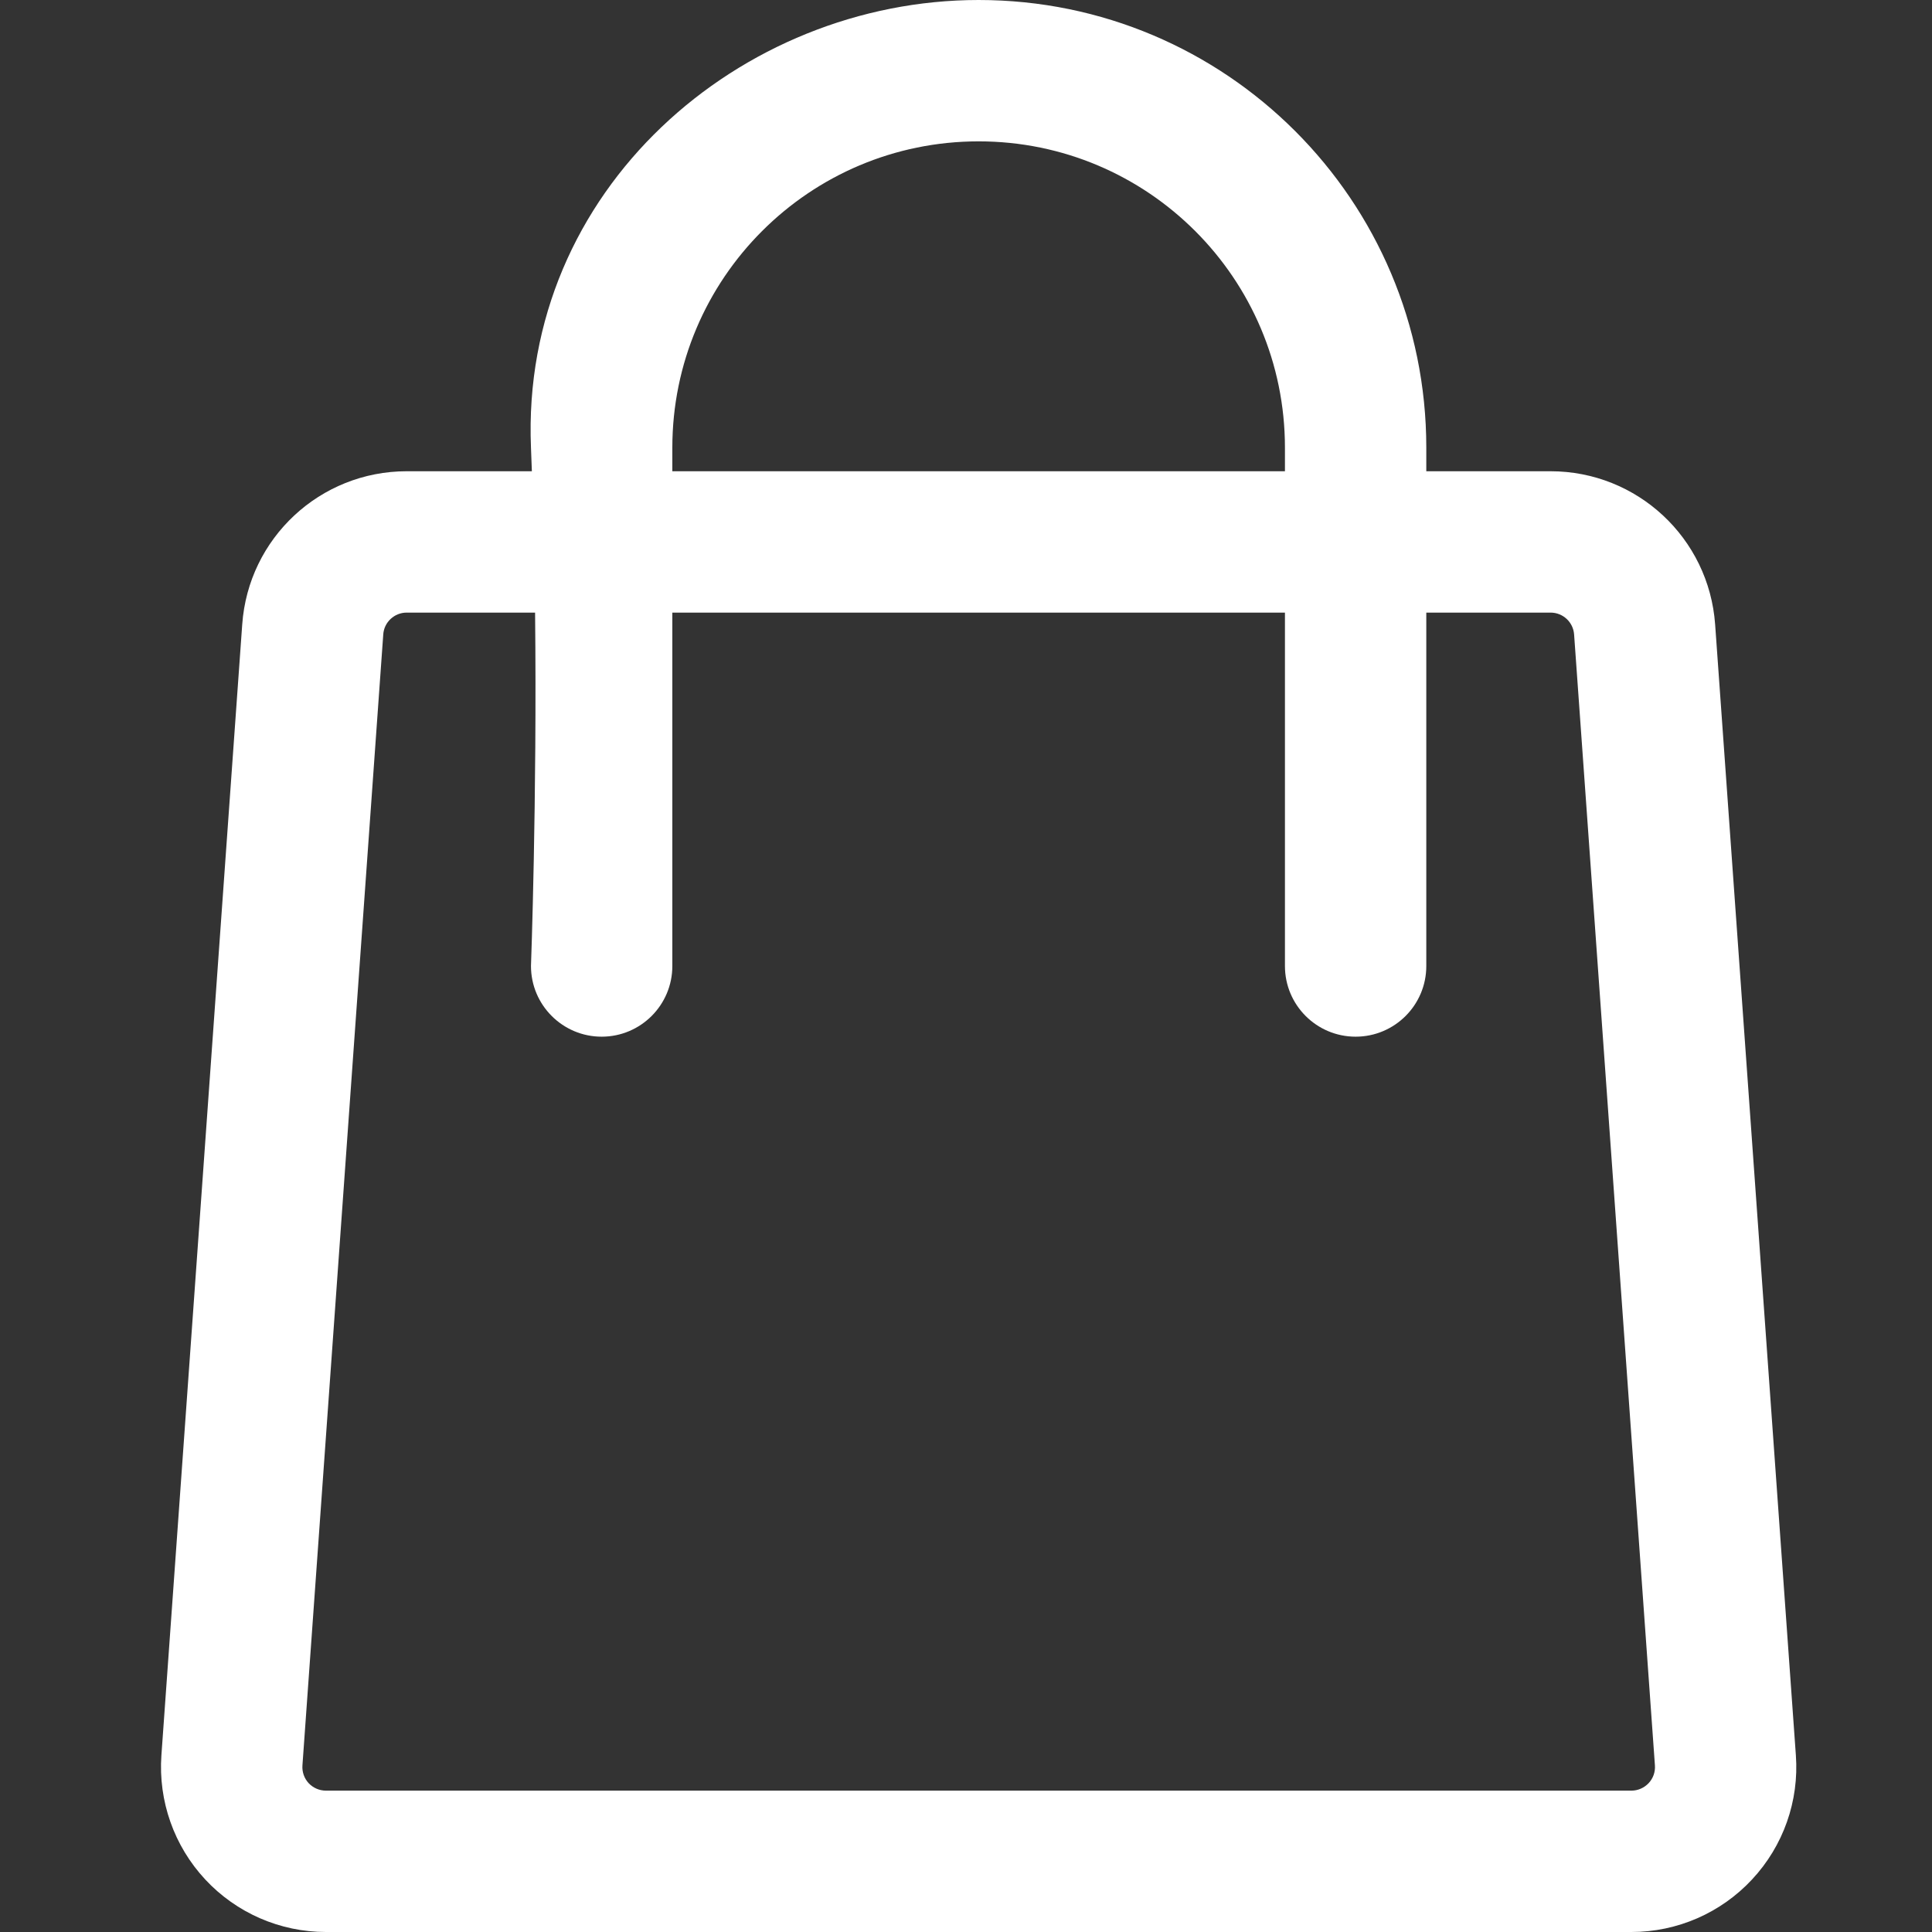 <svg width="24" height="24" viewBox="0 0 24 24" fill="none" xmlns="http://www.w3.org/2000/svg">
<rect x="0" y="0" width="24" height="24" fill="#333333" stroke="none"/>
<path d="M22.309 21.805L21.306 7.757C21.229 6.684 20.337 5.854 19.262 5.854H17.718V5.561C17.718 2.49 15.229 0 12.157 0C9.198 0 6.463 2.357 6.596 5.561C6.6 5.658 6.604 5.756 6.607 5.854H5.052C3.977 5.854 3.085 6.684 3.009 7.757L2.005 21.805C1.965 22.373 2.162 22.931 2.549 23.347C2.937 23.764 3.48 24 4.049 24H20.266C20.835 24 21.377 23.764 21.765 23.347C22.153 22.931 22.35 22.373 22.309 21.805ZM8.352 5.561C8.352 3.46 10.056 1.756 12.157 1.756C14.259 1.756 15.962 3.46 15.962 5.561V5.854H8.352V5.561ZM20.48 22.151C20.424 22.21 20.347 22.244 20.266 22.244H4.049C3.967 22.244 3.89 22.21 3.834 22.151C3.779 22.091 3.751 22.012 3.757 21.93L4.761 7.881C4.771 7.729 4.899 7.61 5.052 7.61H6.647C6.672 9.948 6.596 12 6.596 12C6.596 12.485 6.99 12.878 7.474 12.878C7.959 12.878 8.352 12.485 8.352 12V7.61H15.962V12C15.962 12.485 16.355 12.878 16.84 12.878C17.325 12.878 17.718 12.485 17.718 12V7.61H19.262C19.416 7.61 19.543 7.729 19.554 7.881L20.558 21.93C20.564 22.012 20.536 22.091 20.48 22.151Z" fill="white"/>
</svg>
